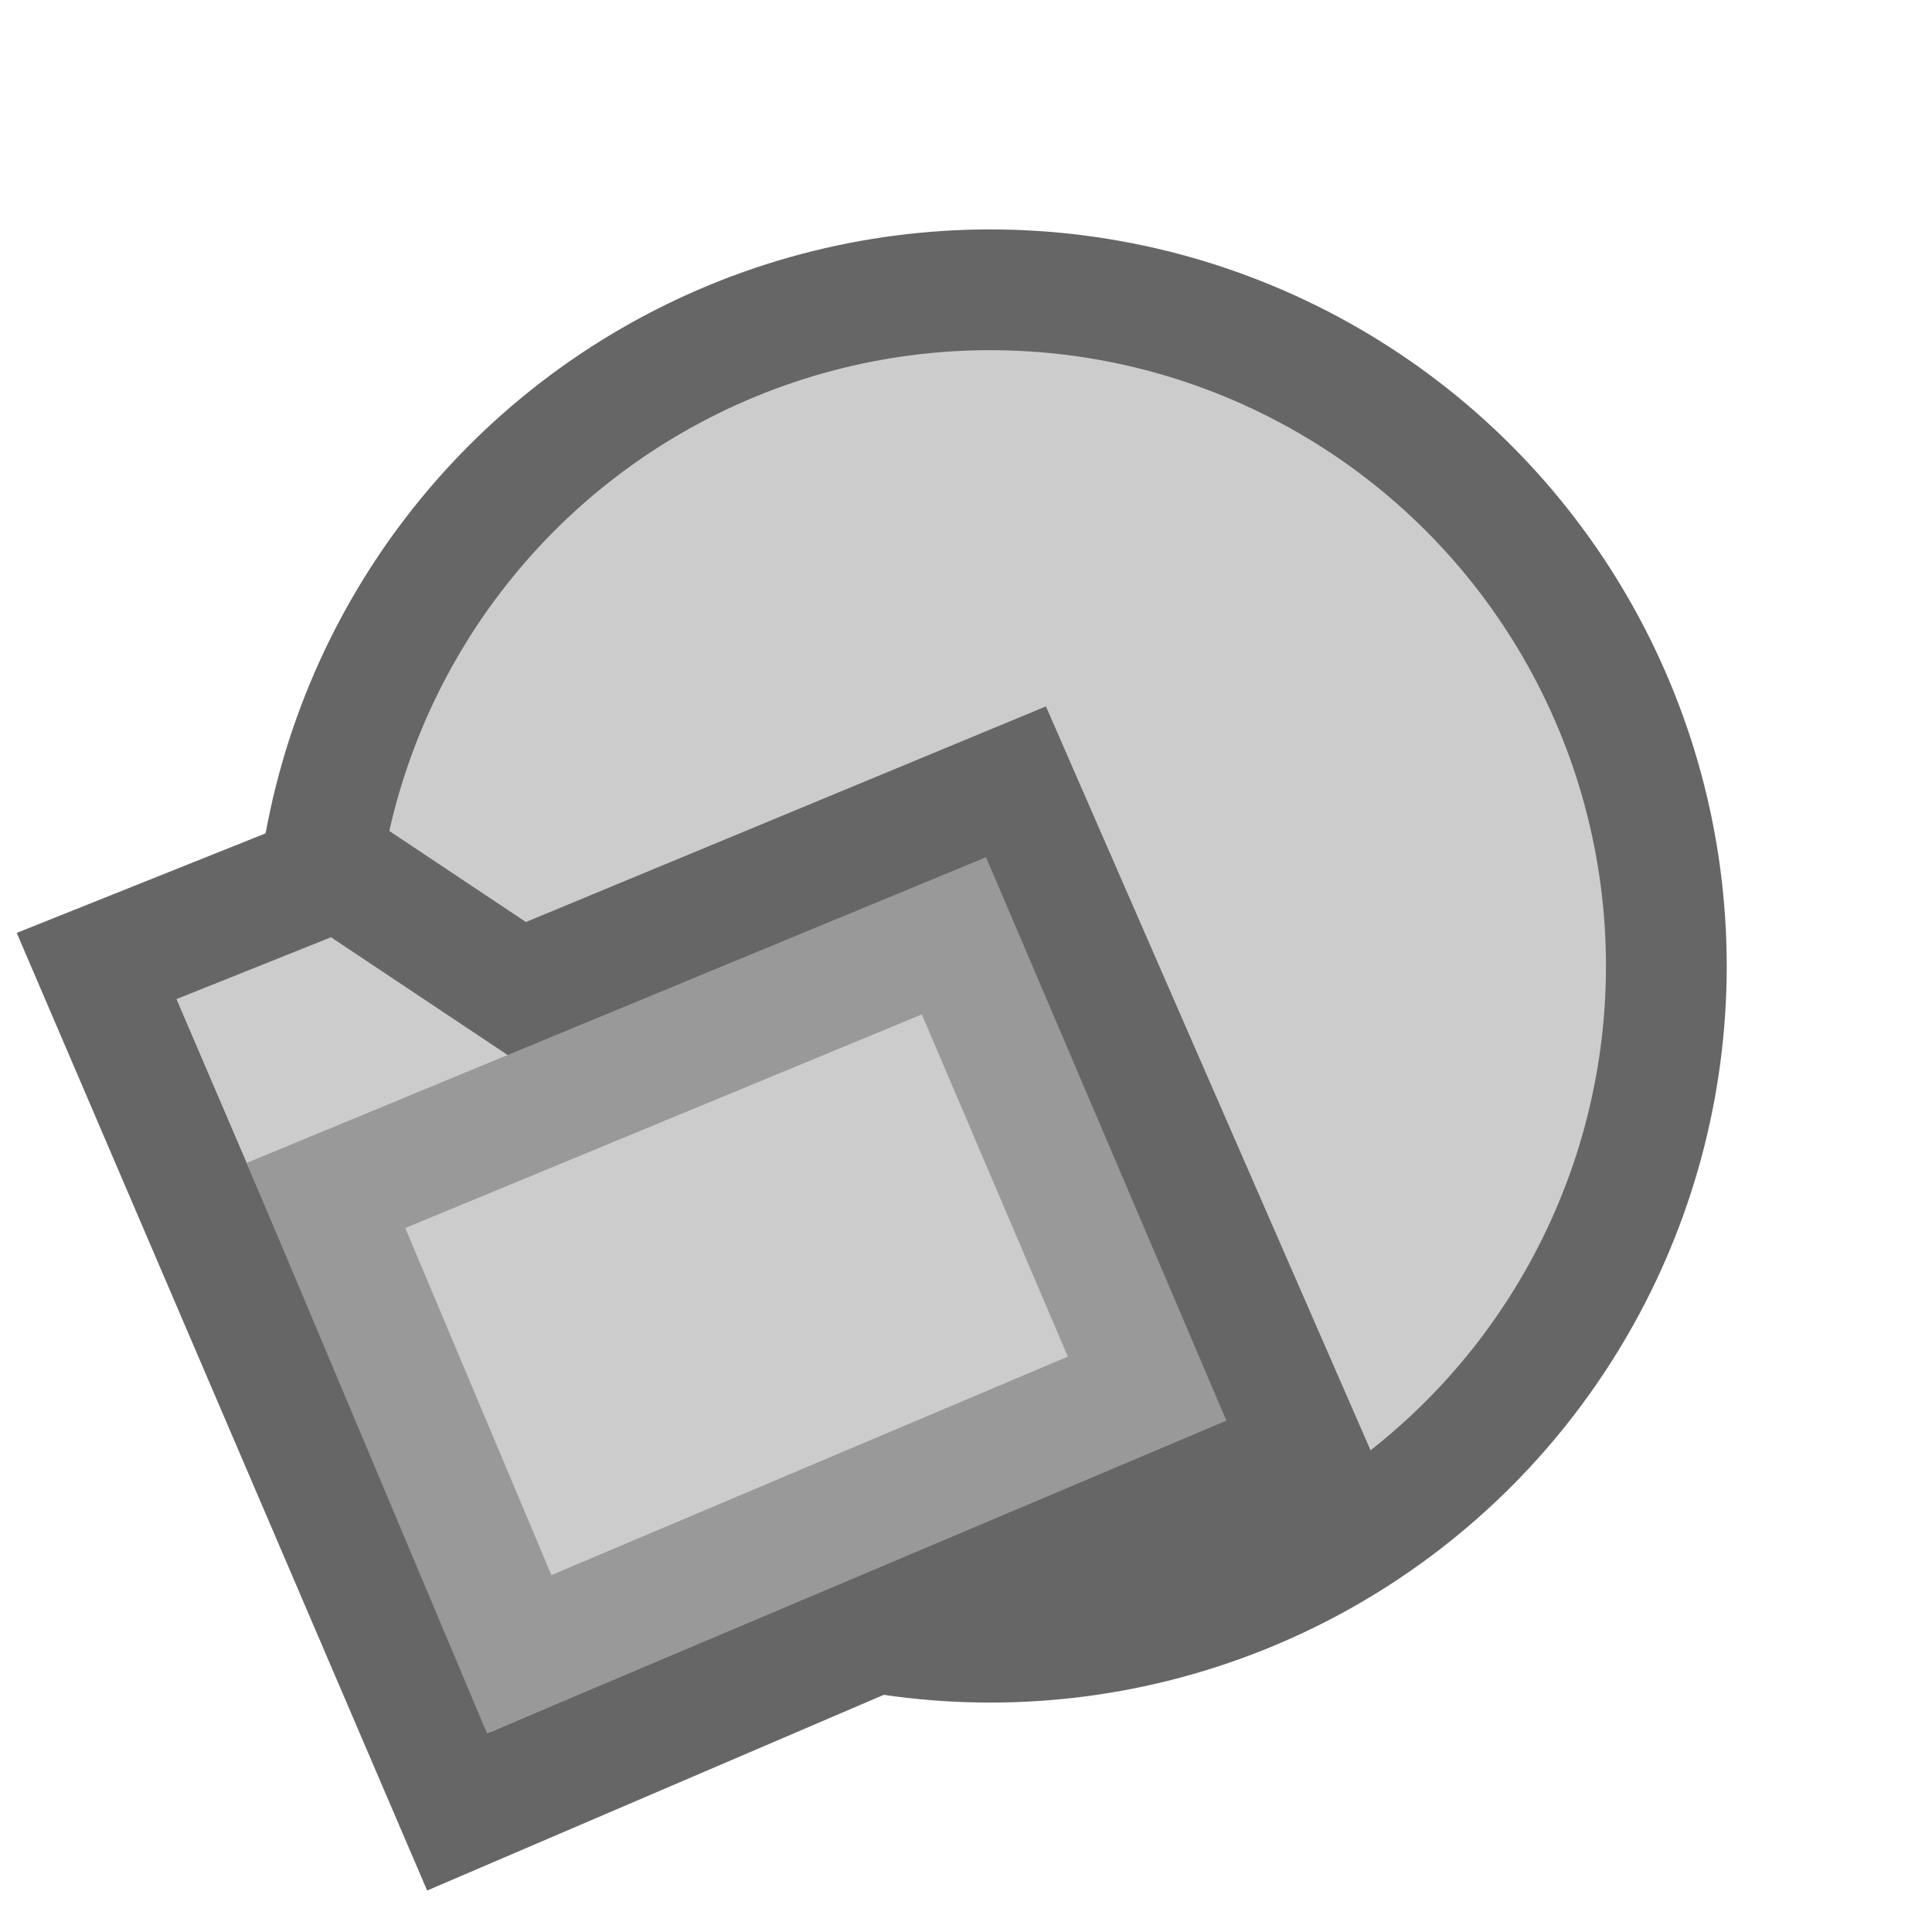 <svg version="1.1" xmlns="http://www.w3.org/2000/svg" viewBox="0 0 16 16">
<circle cx="8.2" cy="8" r="5.6" stroke="#666" fill="#CCC"/>
<path d="M0.8,8L2.8,7.2L4.3,8.2L8.4,6.5L10.8,12L3.8,15Z" stroke="#666" fill="#CCC"/>
<path d="M2.7,9.9L7.9,7.75L9.5,11.5L4.3,13.7Z" stroke="#999" fill="#CCC"/>
</svg>
